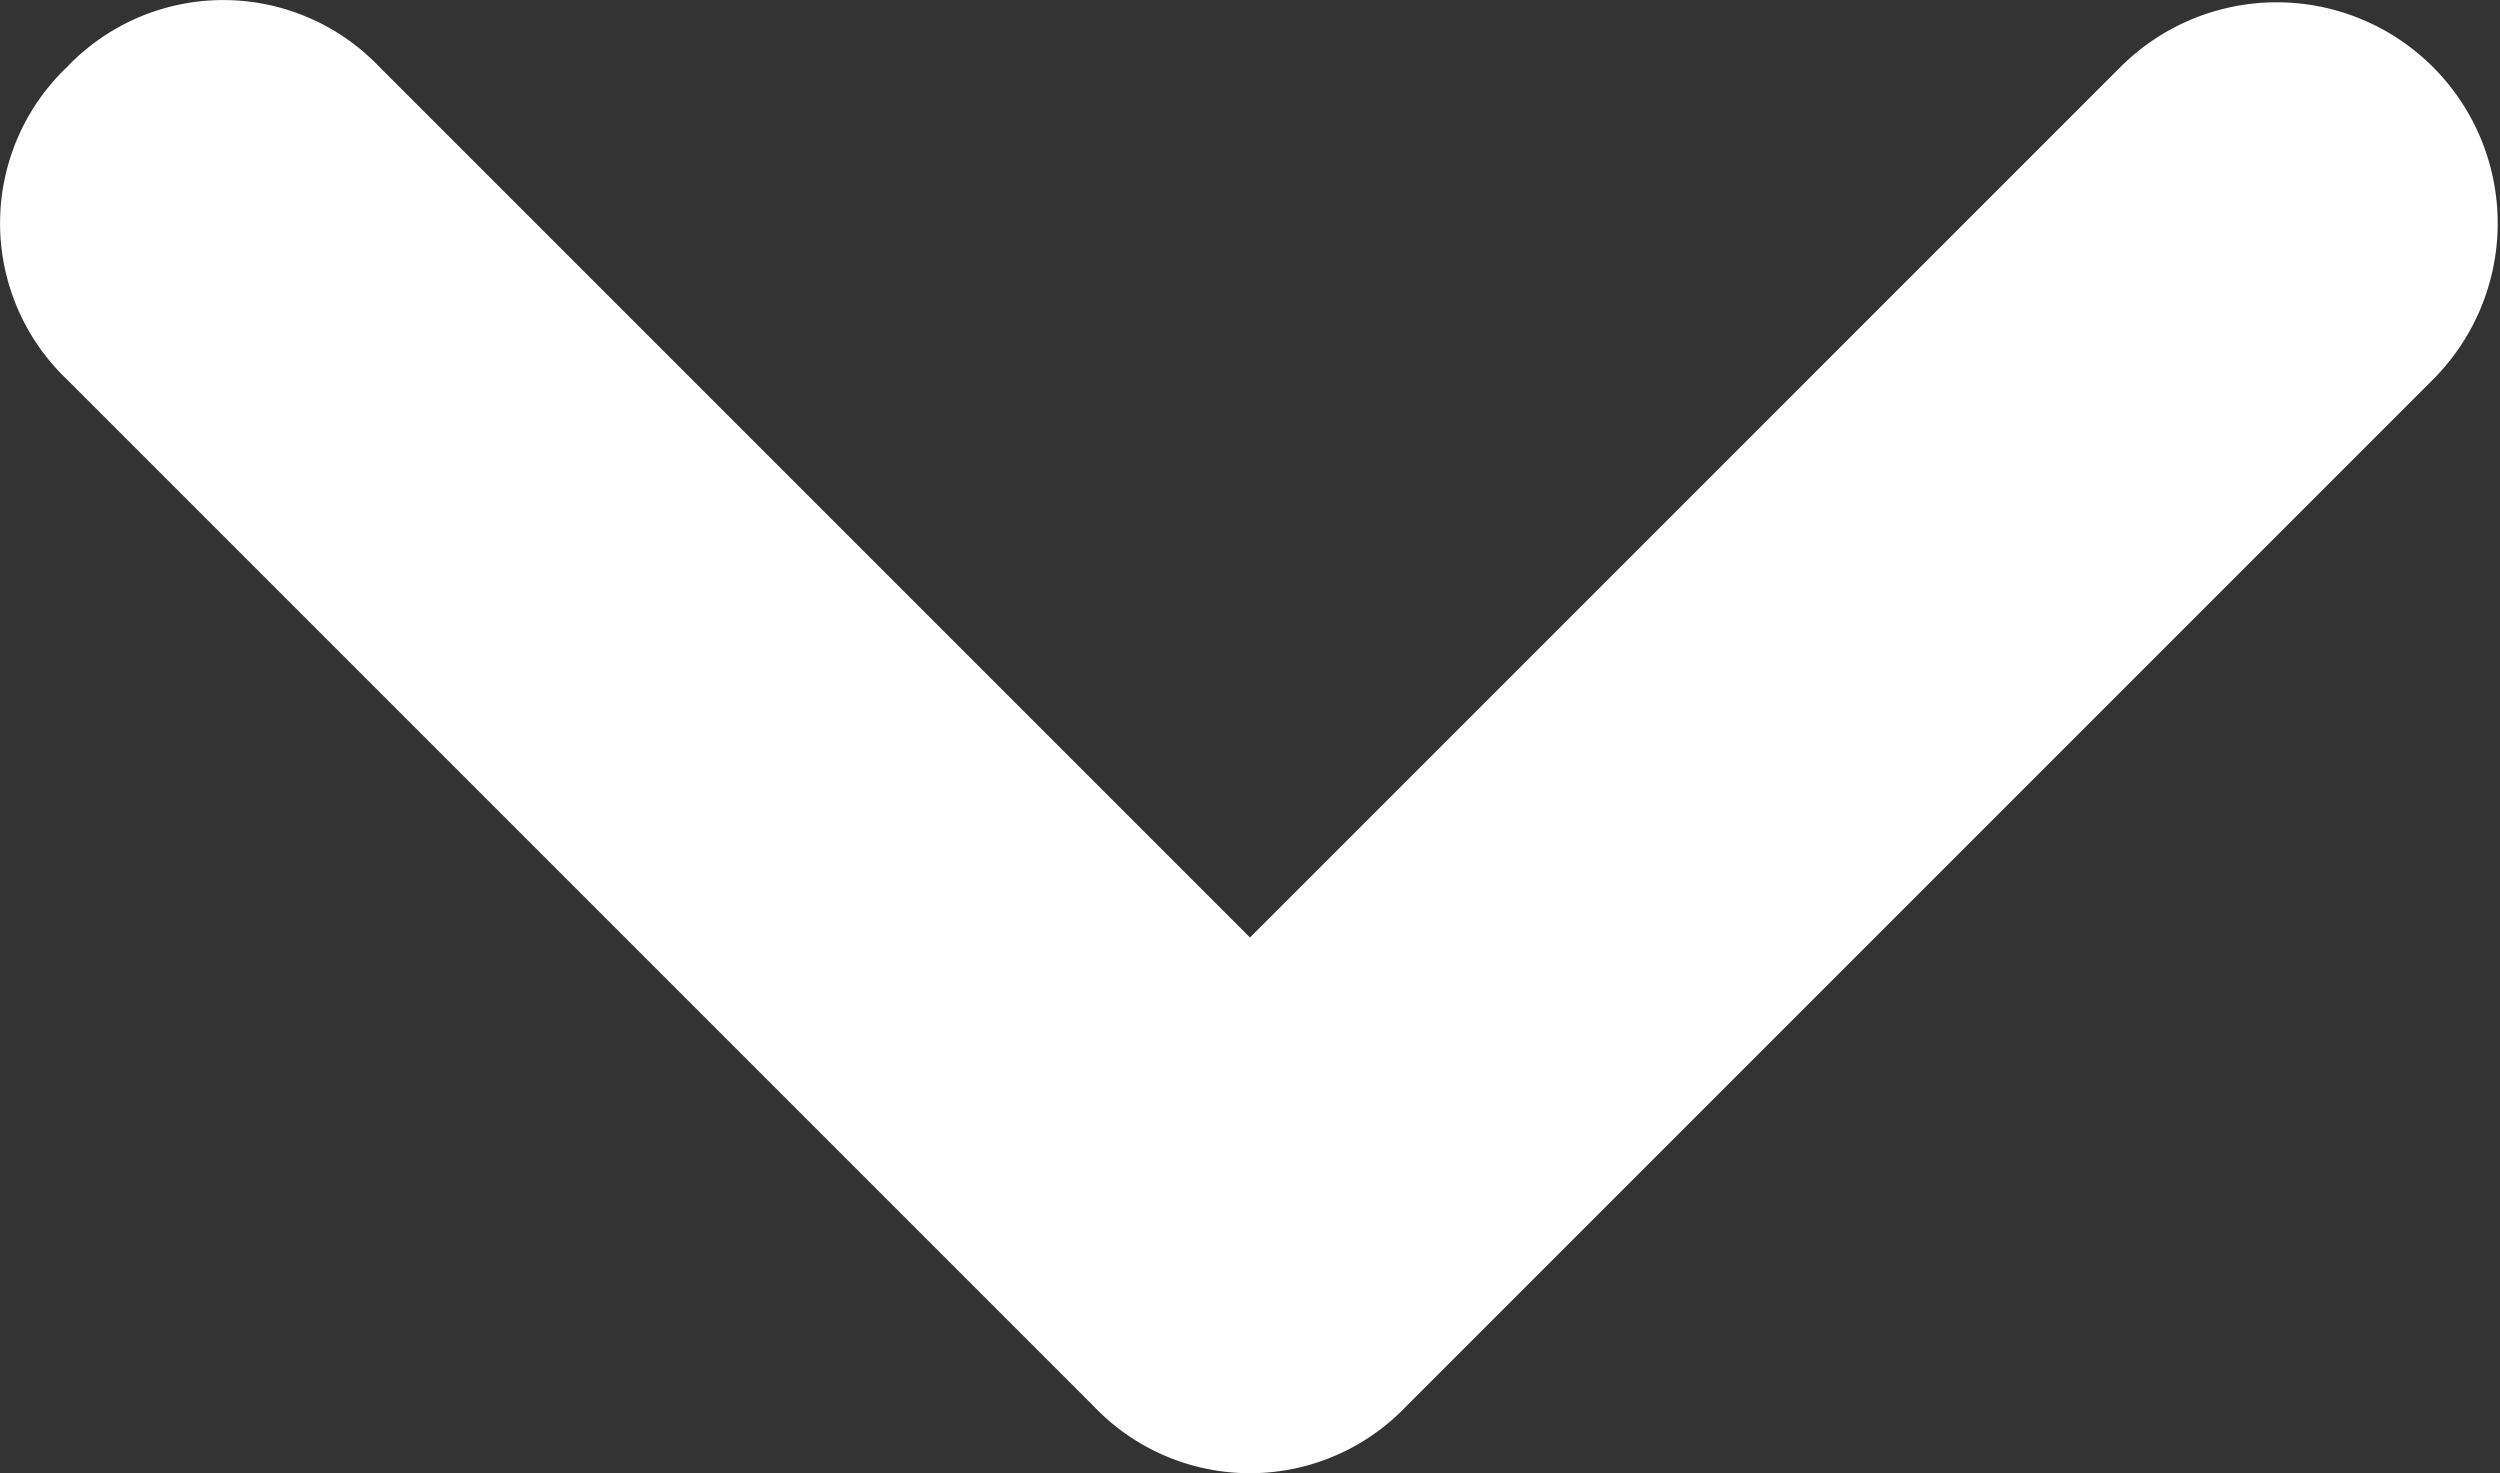 <svg xmlns="http://www.w3.org/2000/svg" width="16" height="9.428" viewBox="0 0 16 9.428">
  <rect x="0" y="0" width="16" height="9.428" fill="#333333" stroke="none"/>
  <defs>
    <style>
      .cls-1 {
        fill: #fff;
      }
    </style>
  </defs>
  <path id="패스_2040" data-name="패스 2040" class="cls-1" d="M545.871,7.129,540.3,12.7l-5.571-5.571a1.381,1.381,0,0,0-2,0,1.381,1.381,0,0,0,0,2L539.3,15.7a1.381,1.381,0,0,0,2,0l6.571-6.571a1.414,1.414,0,1,0-2-2Z" transform="translate(-532.3 -6.7)"/>
</svg>
